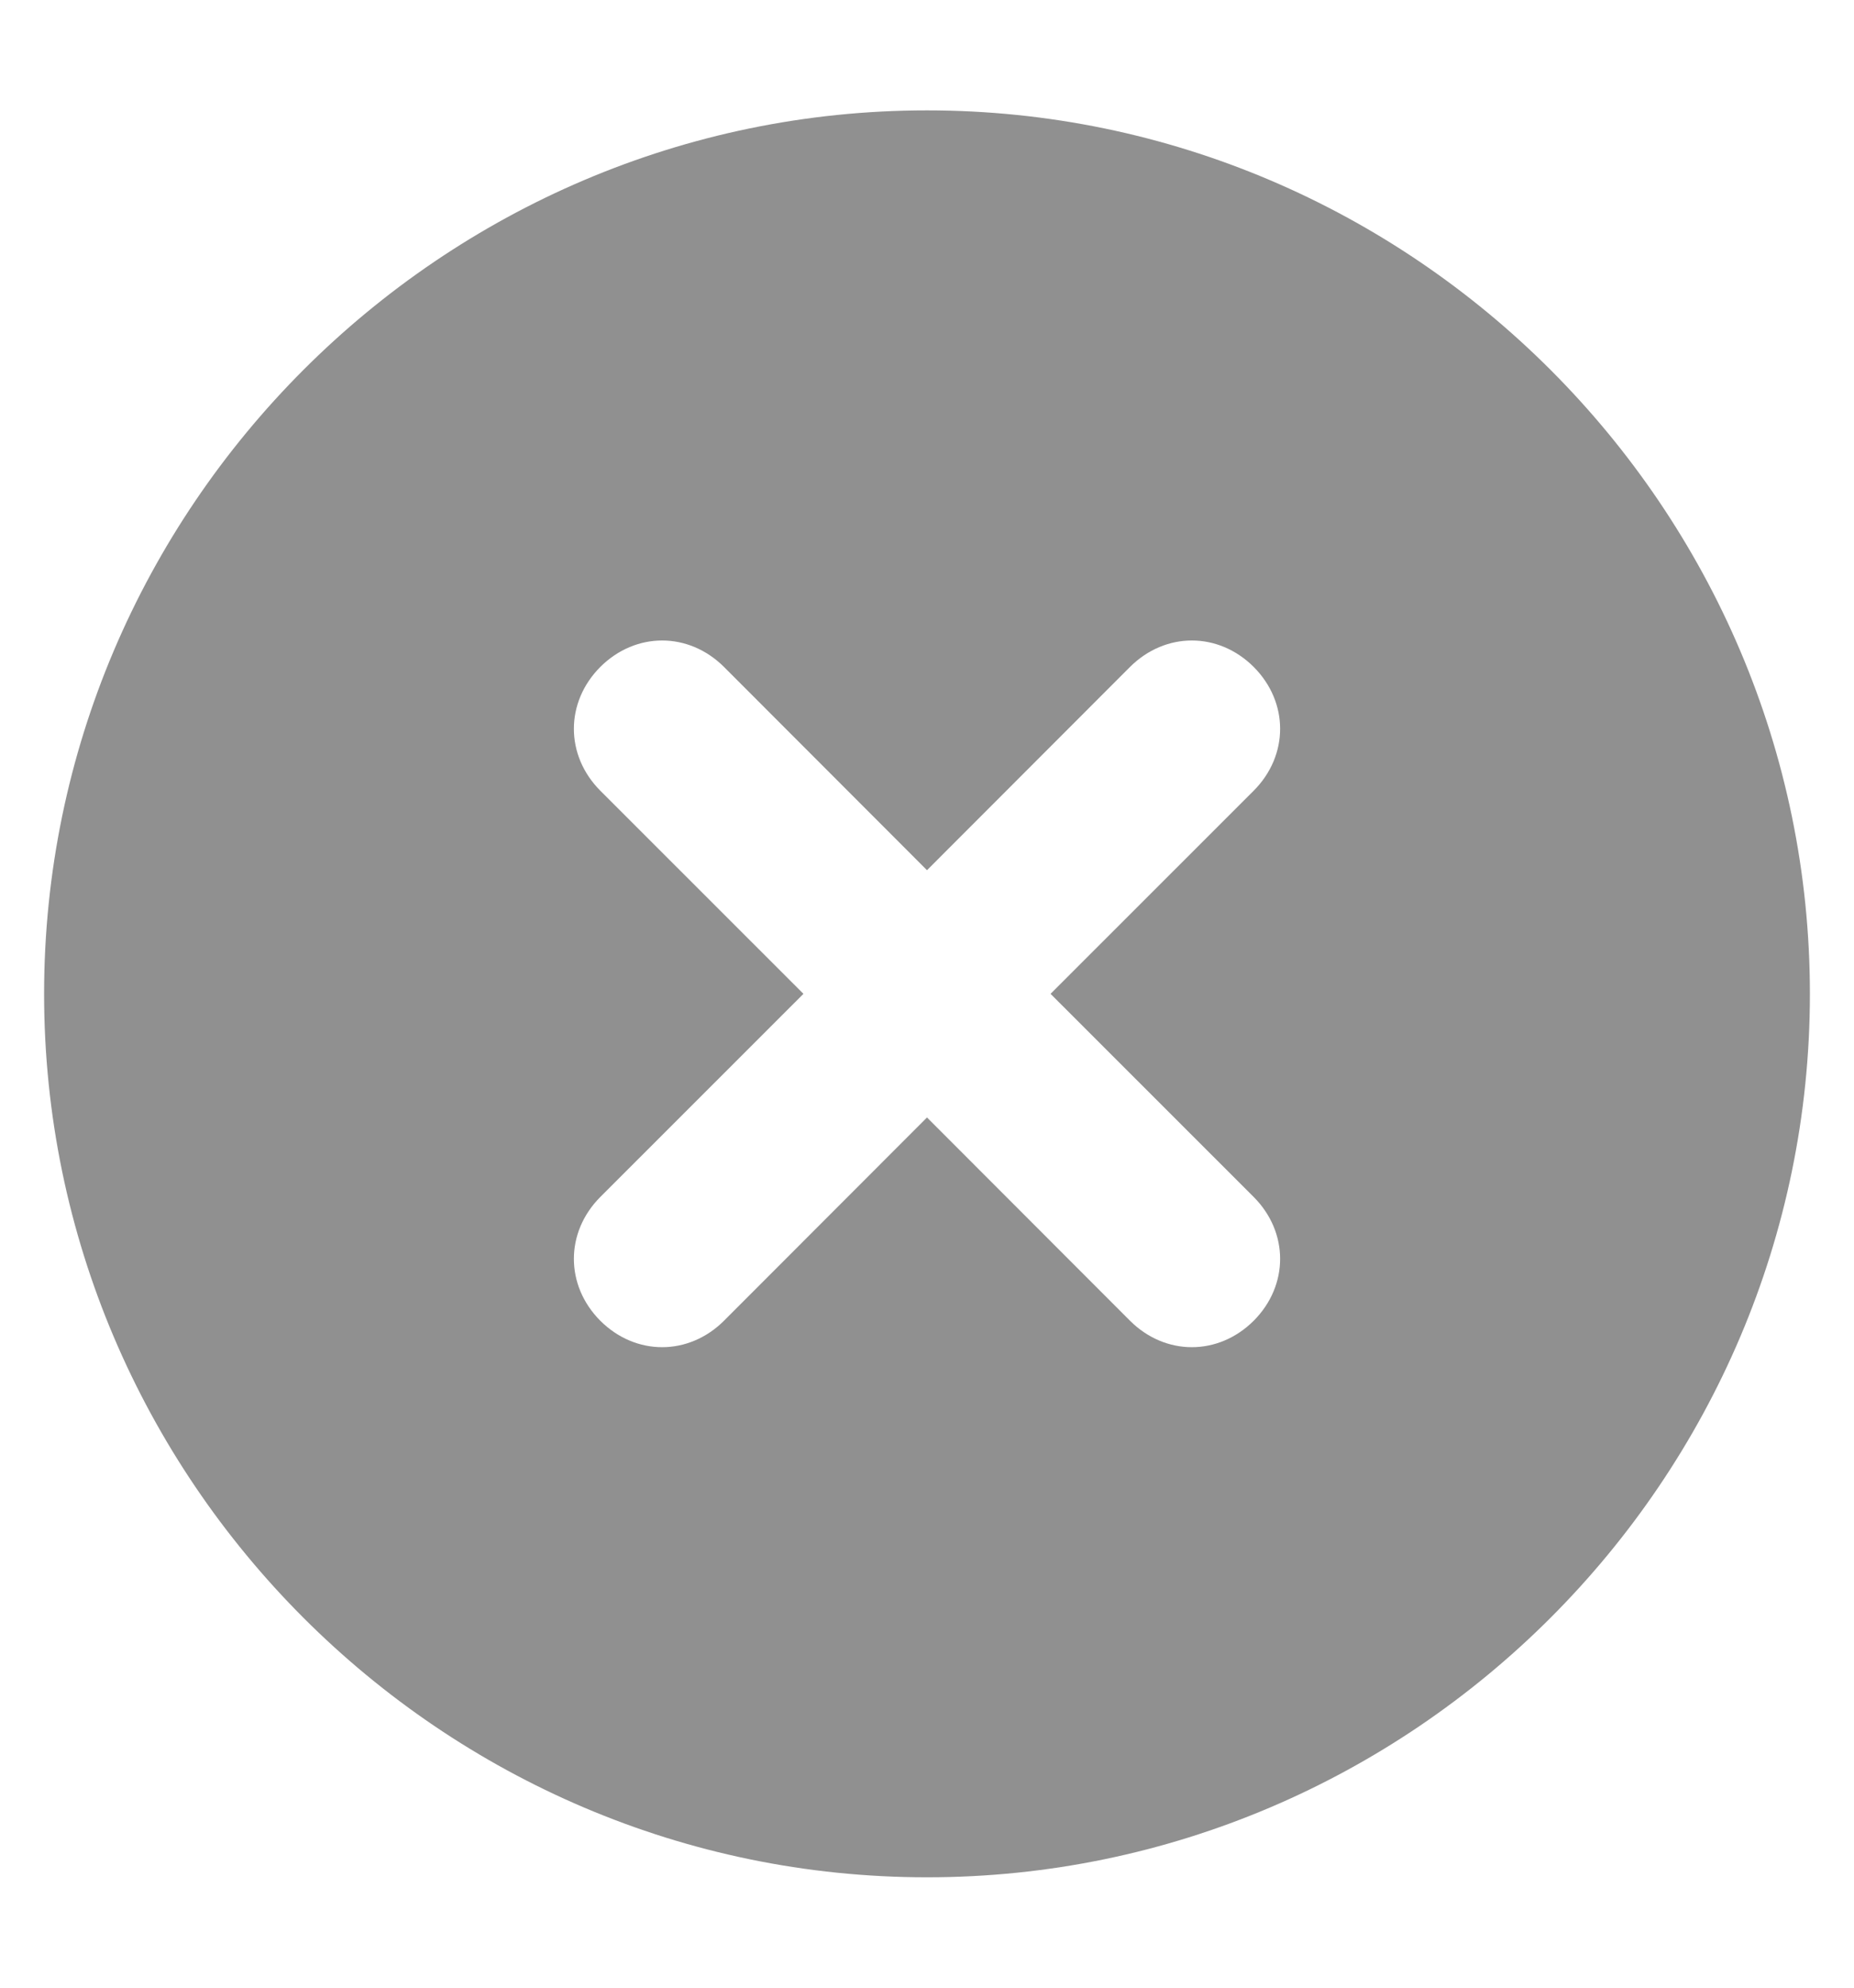 <svg width="14" height="15" viewBox="0 0 14 15" fill="none" xmlns="http://www.w3.org/2000/svg">
<path d="M7 0.833C3.333 0.833 0.333 3.833 0.333 7.5C0.333 11.167 3.333 14.167 7 14.167C10.667 14.167 13.667 11.167 13.667 7.5C13.667 3.833 10.667 0.833 7 0.833ZM9.467 9.033C9.733 9.3 9.733 9.7 9.467 9.967C9.2 10.233 8.8 10.233 8.533 9.967L7 8.433L5.467 9.967C5.2 10.233 4.8 10.233 4.533 9.967C4.267 9.7 4.267 9.3 4.533 9.033L6.067 7.5L4.533 5.967C4.267 5.7 4.267 5.3 4.533 5.033C4.8 4.767 5.2 4.767 5.467 5.033L7 6.567L8.533 5.033C8.8 4.767 9.2 4.767 9.467 5.033C9.733 5.3 9.733 5.7 9.467 5.967L7.933 7.5L9.467 9.033Z" fill="#909090"/>
</svg>
